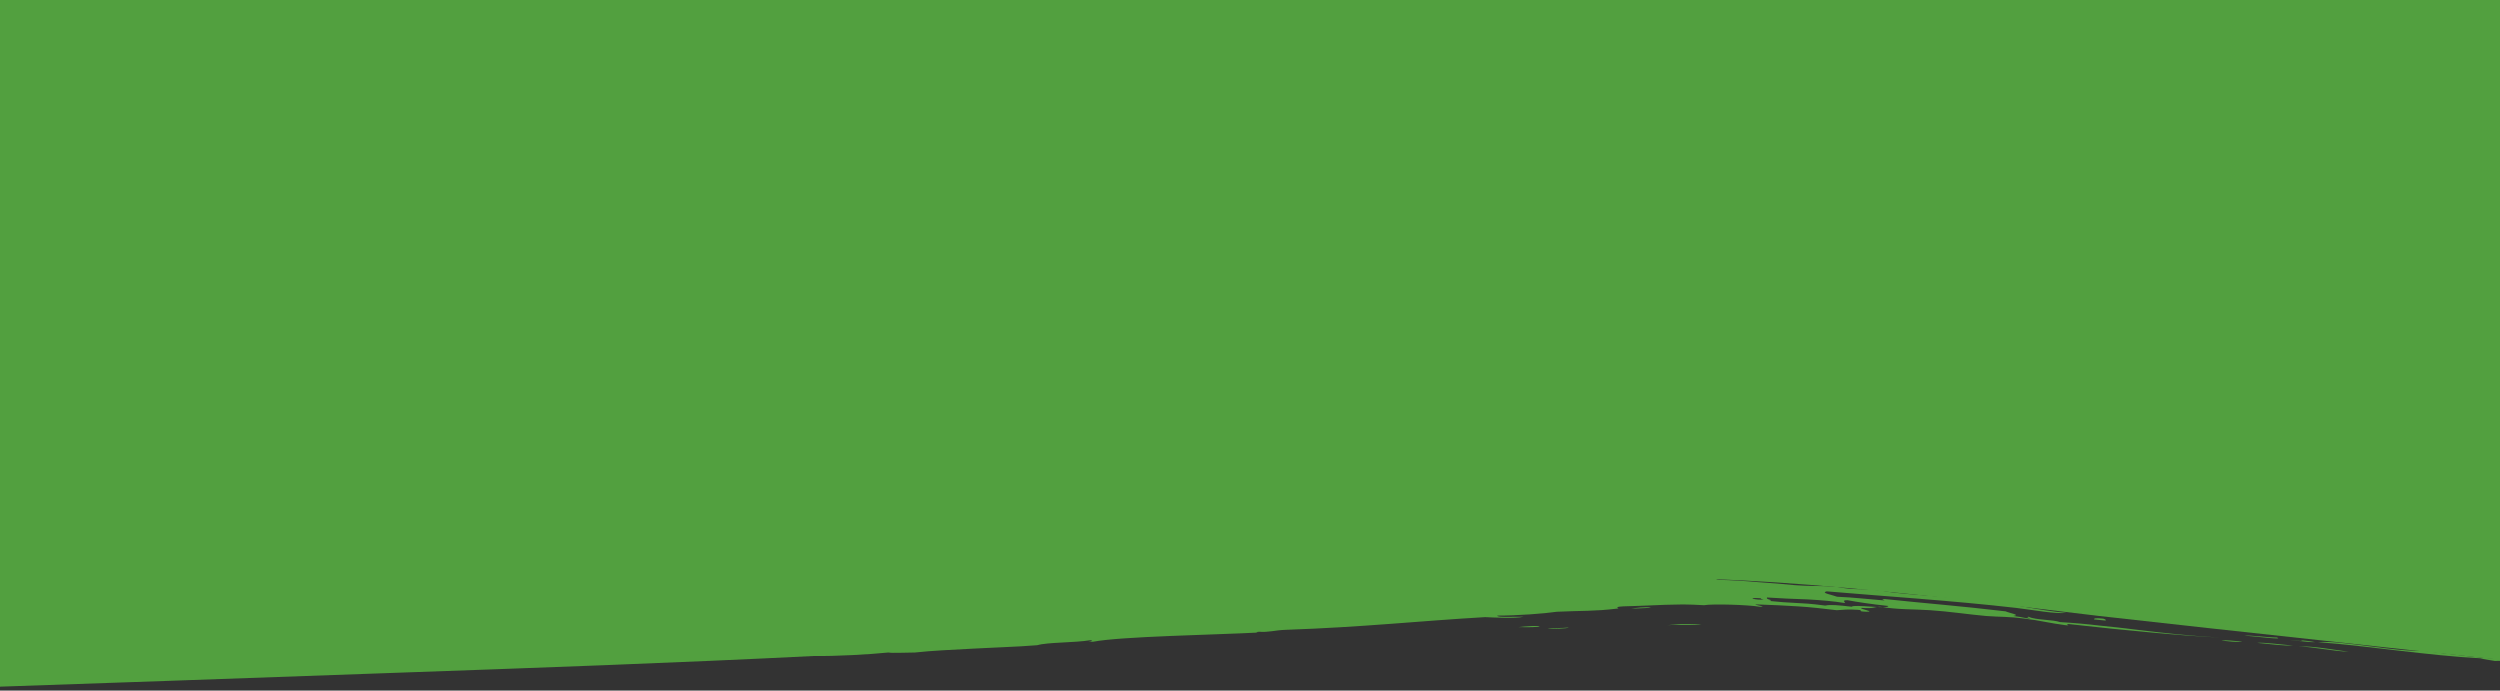 <?xml version="1.0" encoding="utf-8"?>
<!-- Generator: Adobe Illustrator 18.1.1, SVG Export Plug-In . SVG Version: 6.00 Build 0)  -->
<!DOCTYPE svg PUBLIC "-//W3C//DTD SVG 1.1//EN" "http://www.w3.org/Graphics/SVG/1.1/DTD/svg11.dtd">
<svg version="1.1" id="Layer_1" xmlns="http://www.w3.org/2000/svg" xmlns:xlink="http://www.w3.org/1999/xlink" x="0px" y="0px"
	 viewBox="0 0 649.8 179.5" enable-background="new 0 0 649.8 179.5" xml:space="preserve">
<rect x="0" y="0" width="649.8" height="179.5" fill="#333333" stroke="none"/>
<g>
	<path fill="none" stroke="#EEF8D7" stroke-miterlimit="10" d="M-33.9,41.5"/>
</g>
<g>
	<defs>
		<rect id="SVGID_1_" x="0" y="0" width="649.8" height="189.5"/>
	</defs>
	<clipPath id="SVGID_2_">
		<use xlink:href="#SVGID_1_"  overflow="visible"/>
	</clipPath>
	<g clip-path="url(#SVGID_2_)">
		<path fill="#52A03F" d="M682.3,175c0,0-119.6-12.9-136.7-14.9c-18.4-2.1-91-11.9-122.7-9.3c-15.4,1.2-128.5,4.5-157.3,6.7
			c-38.3,2.9-277.9,11.9-277.9,11.9V-19.3l694.6,5.7V175z"/>
		<g>
			<path fill-rule="evenodd" clip-rule="evenodd" fill="#52A03F" d="M323.2,138.6c1-0.2,2.7-0.3,4.7-0.4
				C327.4,138.4,324.8,138.7,323.2,138.6z"/>
			<path fill-rule="evenodd" clip-rule="evenodd" fill="#52A03F" d="M394.7,163c1.4-0.2,5.8-0.5,5.4-0.1
				C397.5,163.1,396.5,163,394.7,163z"/>
			<path fill-rule="evenodd" clip-rule="evenodd" fill="#52A03F" d="M402.3,163.4c0.4-0.2,3.8-0.1,5.4-0.3
				C407.6,163.4,403.3,163.5,402.3,163.4z"/>
			<path fill-rule="evenodd" clip-rule="evenodd" fill="#52A03F" d="M424,158.2c1-0.2,3.8-0.5,5.1-0.3
				C428.7,158.1,425.5,158.1,424,158.2z"/>
			<path fill-rule="evenodd" clip-rule="evenodd" fill="#52A03F" d="M433.4,162.5c0.9-0.1,2-0.2,3.5-0.3c1.5,0,3.3,0,5.3,0.1
				C440.9,162.6,436.5,162.3,433.4,162.5z"/>
			<path fill-rule="evenodd" clip-rule="evenodd" fill="#52A03F" d="M460.8,140.7c4.8,0.2,14.6,0.5,17.9,1.3
				C472.9,141.3,466.2,141.3,460.8,140.7z"/>
			<path fill-rule="evenodd" clip-rule="evenodd" fill="#52A03F" d="M472.8,151.6c5.9-0.2,16.4,1.5,23.9,1.9c1,0.6-11-1-13.2-0.8
				c-1.8-0.2-3.1-0.4-4.5-0.6C476.9,151.9,474.9,152.1,472.8,151.6z"/>
			<path fill-rule="evenodd" clip-rule="evenodd" fill="#52A03F" d="M544.3,161c-0.1-0.3,0.4-0.4,2.4-0.2c0.6,0.2,0.7,0.3,0.6,0.5
				C546.3,161.2,545.3,161.1,544.3,161z"/>
			<path fill-rule="evenodd" clip-rule="evenodd" fill="#52A03F" d="M574.5,160.4c4.8,0,15.6,1.1,21.5,2.2c0.8,0,0.9-0.2,2.4,0
				c3.6,0.3,11.5,1.4,3.8,0.5C592.5,162.5,585,161.3,574.5,160.4z"/>
			<path fill-rule="evenodd" clip-rule="evenodd" fill="#52A03F" d="M577.4,166.4c1.2,0,3.1,0.1,5.4,0.4
				C582.2,167,578.3,166.7,577.4,166.4z"/>
			<path fill-rule="evenodd" clip-rule="evenodd" fill="#52A03F" d="M586.3,152.5c0.9-0.2,4.8,0.5,6.9,0.6
				C591.7,153.1,588,152.9,586.3,152.5z"/>
			<path fill-rule="evenodd" clip-rule="evenodd" fill="#52A03F" d="M583.3,165.2c1.9-0.1,6.2,0.5,8.5,0.5
				C593.9,166.4,586.2,165.4,583.3,165.2z"/>
			<path fill-rule="evenodd" clip-rule="evenodd" fill="#52A03F" d="M586.7,167.1c1.5-0.2,6,0.4,9.3,0.7
				C593.9,167.9,589.7,167.4,586.7,167.1z"/>
			<path fill-rule="evenodd" clip-rule="evenodd" fill="#52A03F" d="M594,150.6c0.3-0.4,3.3,0,5.5,0.1
				C599,151,595.9,150.6,594,150.6z"/>
			<path fill-rule="evenodd" clip-rule="evenodd" fill="#52A03F" d="M597,153.6c2.5-0.1,11.1,0.9,15.3,1.4
				C607,154.7,602.9,154.3,597,153.6z"/>
			<path fill-rule="evenodd" clip-rule="evenodd" fill="#52A03F" d="M597.5,168c4-0.1,9.7,1,13,1.4
				C606.8,169.3,601.6,168.2,597.5,168z"/>
			<path fill-rule="evenodd" clip-rule="evenodd" fill="#52A03F" d="M608.2,163.8c1.5,0,4.1,0.2,6.2,0.3
				C614.8,164.7,610.8,164.1,608.2,163.8z"/>
			<path fill-rule="evenodd" clip-rule="evenodd" fill="#52A03F" d="M614.7,165.7c1.8-0.1,3.5,0.2,6.1,0.6
				C620.2,166.5,616.6,165.8,614.7,165.7z"/>
			<path fill-rule="evenodd" clip-rule="evenodd" fill="#52A03F" d="M621.2,167.8c0.9-0.2,6.6,0.4,5.3,0.8c-1.6-0.1-1.4-0.3-1.4-0.5
				C623.2,167.9,623.4,168.2,621.2,167.8z"/>
			<path fill-rule="evenodd" clip-rule="evenodd" fill="#52A03F" d="M638.3,160.7C634.5,160.8,628.1,159.4,638.3,160.7L638.3,160.7z
				"/>
			<path fill-rule="evenodd" clip-rule="evenodd" fill="#52A03F" d="M647.2,157.3c3.2,0.1,6.3,0.5,10,0.9
				C654.8,158.1,648.7,157.5,647.2,157.3z"/>
			<path fill-rule="evenodd" clip-rule="evenodd" fill="#52A03F" d="M649.7,156.8c-1.1-0.5,5.1,0.2,3.8,0.4
				C652.2,157.1,651,157,649.7,156.8z"/>
			<path fill-rule="evenodd" clip-rule="evenodd" fill="#52A03F" d="M657.6,151.4c1.1-0.1,3.5,0,5.4,0.3
				C662.4,151.9,658.4,151.6,657.6,151.4z"/>
			<path fill-rule="evenodd" clip-rule="evenodd" fill="#52A03F" d="M678.8,154C685.3,154,687.5,154.8,678.8,154L678.8,154z"/>
			<path fill-rule="evenodd" clip-rule="evenodd" fill="#52A03F" d="M506.6,136.7c1.3,0,3.1,0.1,4,0c2.3,0.7,6.8,0.7,10,1.3
				C516.5,138,512.4,137,506.6,136.7z"/>
			<path fill-rule="evenodd" clip-rule="evenodd" fill="#52A03F" d="M591.1,155.1c1.9,0.2,1.6,0.4,3.8,0.5c0.2,0.2-0.8,0.1-0.9,0.3
				c3.8,0.5,5.9,0.5,9.2,0.9c-0.4,0-0.9,0.1-0.9,0.3c4.4-0.2,9.3,1.3,18.4,2c-8.7-0.2-27.7-2.7-35.3-3.3c1.2-0.3,7.7,0.8,8.6,0.3
				C594.2,155.6,589.7,155.4,591.1,155.1z"/>
			<path fill-rule="evenodd" clip-rule="evenodd" fill="#52A03F" d="M597.9,166.6c0.9,0.1,0.5-0.1,0-0.1c0.3-0.2,3.4,0.3,3.8,0.4
				C600.8,167.1,590.7,165.8,597.9,166.6z"/>
			<path fill-rule="evenodd" clip-rule="evenodd" fill="#52A03F" d="M654.9,171.5l-0.1,0.5c4.9,0.5,12.7,1.3,16,2
				c-5.8-0.3-18-2.5-22.3-2.2c-1-0.2-2.8-0.4-3.8-0.7c-13.6-0.7-28.1-3.1-42.2-4.2c6.4-0.5,20.5,2.7,27.8,2.2c1.2,0.2,0,0.1-0.8,0
				C635.7,169.9,646.8,171.4,654.9,171.5z"/>
			<path fill-rule="evenodd" clip-rule="evenodd" fill="#52A03F" d="M651.5,156.1c1.2-0.1,3.4,0.1,4.7,0
				C656.9,156.2,653,156.5,651.5,156.1z"/>
			<path fill-rule="evenodd" clip-rule="evenodd" fill="#52A03F" d="M675.7-10.9c0.9,0,1.7,0,2.6,0c0.4,0,0.9,0,1.3,0c0,0,0,0,0,0
				c0,0,0,0,0,0l0,0l0,0l0,0.3c0,0.5,0,0.9,0,1.4c0.1,8.5,0.2,16.1,0.3,24.6c0.1,7.5,0.3,14.6,0.4,22.5c0.1,5.8,0.1,7.7,0.2,11.6
				c0.2,11.4,0.3,20.7,0.4,25.7c0.1,8,0.3,18,0.4,25c0,1.1,0,3.4,0,3.9c0.3,17.8,0.5,28.7,0.6,49.6c0,1.8,0,3.2,0.1,6.6
				c0,1.6,0,5.1,0,6.3c0,3.8,0,1.6,0,8.5c0,0.4,0-1,0-1.4c0,0.2,0-2.9,0-1c0-5,0-4.6,0-8.5c0-2.7,0.1-7.8,0.1-11.1
				c0-3.9,0.1-7.9,0.1-11.1c0-0.8,0.1-4.7,0.1-5.8c0.1-6,0.1-10.5,0.2-16.6c0-0.6,0-1.8,0-2.2c0.2-12.8,0.4-25.8,0.7-43.2
				c0-1.6,0.1-4.9,0.1-6.9c0.2-13,0.4-33,0.6-39.8c0-2.3,0-2.3,0.1-4.6c0.1-1.5,0.3-8.4,0.3-14.4c0-2.1,0-5.7,0-10.2
				c0.1-3.6,0.1-7.1,0.2-10.5c0-0.8,0-1.6,0-2.3l0-1.1l0-0.3c0-0.1,0-0.1-0.1-0.1l-0.1,0l-0.6,0c-0.8,0-1.5,0-2.3-0.1
				c-0.7,0-1.4,0-2.1,0c-1.6,0-3.1-0.1-4.6-0.1c-2.8,0-5.7-0.1-8.6-0.1c-7.6-0.1-22.9-0.5-29.2-0.6c-5-0.1-6.9-0.3-10.7-0.3
				c-3.4-0.1-6,0-5.7,0.1c-9.8,0.1-35.1-0.7-50.3-0.8c-11.1-0.4-21.7-0.4-32.4-0.6c-2.1-0.1-4.7-0.1-6.9-0.2
				c-3.6,0-8.5-0.1-13.2-0.2c-8-0.1-15-0.2-21.6-0.3c-10.2-0.5-17.7-0.3-26.2-0.5c-3.2-0.1-6.4-0.2-9.9-0.3c-3,0-6-0.1-9.3-0.1
				c-3.3-0.1-6.8-0.2-9.9-0.3c-2.4,0-4.3,0-6.2-0.1c-2.6-0.1-4.2-0.2-6.9-0.2c-2.8,0-5.7,0-8.6,0c-10.5-0.2-21.8-0.5-31.7-0.5
				c-17.9-0.6-33.4-0.5-54.6-1.1c-5.3,0-9.1,0-14.7-0.2c-1.2,0-1.2,0.1-3.1,0c-11-0.3-22.6-0.2-33.9-0.6c-0.4,0-0.9,0.1-1.6,0.1
				c-15.6-0.5-35.4-0.9-47.7-0.9c-9.5-0.4-20.6-0.4-32.3-0.6c-5.5-0.1-11-0.3-16.1-0.4c-10.1-0.1-23.4-0.5-33.1-0.6
				c-2.9,0-5.7,0.1-8.6,0c-5.1-0.1-10.7-0.3-16.1-0.3c-21.1-0.1-45.4-0.7-63.9-1.1c-5.7-0.1-10.6,0-17-0.1
				c-10.6-0.1-21.6-0.6-32.3-0.7c-2.7,0-5.3,0-7.8,0c-4.4-0.1-8.6-0.1-12.9-0.2c-2.7-0.1-5.3,0-8.1,0.1c-1.4,0-2.7,0-4.1,0.1l-0.5,0
				l-0.1,0c0,0,0,0.1,0,0.1l0,0.3l0,1c0,0.7,0,1.4,0,2.1c-0.1,3.5-0.1,6.9-0.1,10.4c0,3,0,5.9,0,8.9c0,4.1,0,8.2,0,12.3
				c0,8.1-0.1,16.1-0.3,23.9c0.2,19.8-0.2,48.7-0.3,71.7c0.3,5.2,0,10.1,0,15.4c0,8.2,0,17.6,0.1,27.1c0,6,0,12.1,0,18
				c0,1,0,1.9,0,2.9c0,0.9,0,1.8,0.1,2.8c0,1.8,0.1,3.7,0.1,5.5c0,0.9,0,1.8,0.1,2.7l0,1.3l0,0.3c0,0.1,0,0.1,0.1,0.1l0.2,0l0.7,0
				c1.8,0,3.5-0.1,5.2-0.1c38.6-1.3,78-2.7,117.3-4.1c36.9-1.3,73.7-2.6,109.5-4.4c5.6,0.1,14.3-0.4,19.3-0.9c1.1,0.2,4.4,0,6.9,0
				c4.5-0.5,9.6-0.7,15-1c1.3-0.1,2.7-0.1,4.1-0.2c1.4-0.1,2.8-0.1,4.2-0.2c2.8-0.1,5.8-0.3,8.5-0.5c2.7-0.8,9.5-0.6,13.8-1.3
				c1.8,0.3-2.4,0.4,0.7,0.4c7.2-1.4,32-1.8,43.1-2.4c-0.8,0-0.9-0.1,0-0.2c2.7,0.2,4-0.4,7-0.5c20.2-0.7,34.6-2.3,51.8-3.3
				c2.2,0.1,8,0.4,10-0.1c-3.1,0-7.1,0.2-6.8-0.3c5.2,0,12-0.5,15.5-1c6.4-0.3,9.7-0.1,15.5-0.8c1.5-0.1-1.5-0.4,1.7-0.6
				c1.1,0,2.2-0.1,3.2-0.1c0.9,0,1.8-0.1,2.7-0.1c1.7-0.1,3.3-0.1,4.9-0.2c1.6,0,3.1-0.1,4.8-0.1c1.7,0,3.4,0.1,5.4,0.2
				c2.3-0.4,11.6-0.1,14.5,0.4c2.6,0-2.8-0.6-0.6-0.6c3.6,0.1,7.1,0.3,10.5,0.5c3.4,0.2,6.7,0.6,10.1,1c1.7-0.1,2.8-0.3,5.5-0.1
				c1.8,0.1-0.6,0.4,2.2,0.5c2.6,0-1.9-0.7-1.3-1c3.6,0.2,2.9-0.2,4.8-0.3c5,0.8,8.5,0.6,13.1,0.9c4.7,0.3,10,1.1,14.5,1.5
				c3.9,0.3,5.6,0.1,10.1,0.7c3.6,0.4,6.6,1.2,10.6,1.7c2.1,0.2-1.4-0.6,1.7-0.2c7,0.8,14.1,1.5,20.6,2.1c6.6,0.6,12.7,1.1,17.9,1.3
				c-8-0.4-14.9-1.2-21.5-2c-3.3-0.4-6.6-0.8-9.9-1.1c-3.3-0.4-6.7-0.7-10.2-0.9c-2-0.7-6.3-0.5-8.3-1.4c-1,0.2,2.2,0.8-0.9,0.3
				c-1-0.2-1.4-0.3-3-0.5c2-0.3-0.9-0.7-2-1.2c-11.8-1.4-21.1-2.1-31.4-3.2c-1.9-0.1,1.3,0.5-0.9,0.3c-3.9-0.3-6.9-0.7-11.5-0.9
				c-1.3-0.5-4.4-1-2.7-1.4c13.8,1.2,32.7,2.4,49.2,4.3c5,0.6,10.1,1.6,13.1,1.3c-7.4-0.7-13.3-2.2-19.7-3c-8.3-1-17.3-1.4-25.4-2.3
				c-2.3-0.3-3.2-0.6-5.3-0.7c-1.6-0.2-4.4-0.1-6.2-0.3c-2-0.2-2.1-0.4-3.8-0.5c-3.5-0.3-6.2-0.1-10.1-0.4c-3.2-0.3-6.4-0.6-9.7-0.8
				c-3.3-0.3-6.6-0.5-10.2-0.6c-1.3-0.2-0.7-0.7,0.9-0.7c4.2,0.2,6.7,0.3,9.2,0.5c2.5,0.1,5,0.3,9.3,0.6c-1-0.1-1.5-0.3-1.5-0.4
				c2.6,0.2,3.6,0.4,5.4,0.3c-6.4-0.4-5.8-1.2-3.5-1.4c15.9,1.2,35.4,2.9,48.3,4.7c1.5-0.1,2.4-0.3,4.8-0.1c7.3,0.7,15.1,1.6,23,2.6
				c7.9,0.9,15.9,1.7,23.8,2.4c-4.5-0.6-9-1.2-13.6-1.8c-4.6-0.5-9.2-1.1-14-1.6c-9.5-1.1-19.4-2.1-29.8-3.1
				c-0.8-0.2-0.1-0.4-2.2-0.6c-8.9-0.7-19.3-1.7-26.2-2.3c-3-0.7-6-1.4-8.9-2.1c-11-0.6-20.5-1.5-30-2.1c-2.4-0.1-4.7-0.3-7.2-0.4
				c-2.4,0-4.8-0.2-7.3-0.1c-1.2,0-2.5,0.1-3.8,0.1c-1.2,0-2.4,0.1-3.6,0.1c-2.5,0.1-5,0.2-7.6,0.3c0.1-0.3-1.6-0.3-2.2-0.5
				c1.7-0.3,2.8-0.7,4.7-1c1.7-0.1,3.5-0.2,5.1-0.4c0.8-0.1,1.6-0.1,2.4-0.2c0.8,0,1.7-0.1,2.4,0c9.3-1.1,20.3-0.9,31.6-0.3
				c11.4,0.6,23.2,1.6,34.3,2.3c2.7-0.3,0.7-0.9-1.1-1.5c-10.6-1.3-20.4-1.3-31.8-2.6c-2-0.7-1.9-1.2-0.2-1.5c1.7-0.3,5-0.4,9.4-0.1
				c7.3,0.4,17.2,1.2,26.4,2.1c9.2,0.9,17.7,1.9,22.4,2.4c10.5,0.9,21.1,2.1,31.5,3.1c10.5,1,21,2,31.5,3c21,2,42.2,4.1,63.7,5.9
				c-23.9-2.7-46-4.2-67.3-6.8c0.1,0.3-0.7,0.3-2.4,0.1c-5.3-0.6-10.7-1.1-16.1-1.7c-2.7-0.3-5.4-0.6-8.2-0.8
				c-2.7-0.3-5.4-0.6-8-0.9c-10.8-1.2-21.3-2.3-30.6-3c-7.7-1.6-22.9-2.1-30.8-3.5c2.1-1.1,8.7-1.1,16.9-0.6
				c-8.4-0.7-16.2-1.7-23.2-2.3c-2.9-0.2-6.9-0.4-10.5-0.6c-3.6-0.1-6.9-0.3-8.4-0.5c-0.7-0.1,0.7-0.3-0.7-0.3
				c2.4,0.1-4.3-0.1-4.8-0.1c-3.2,0-2.6,0.1-6.5,0.1c-2.5,0-3.7-0.1-4.7-0.1c-1,0-1.8-0.1-3.4-0.2c-2.2,0-4.3,0-6.6,0.2l-3.4,0.2
				l-3,0.2c-1.8,0.1-3.8,0.3-5.7,0.4l-5.9,0.4c-8,0.5-16,0.9-24.1,1.1c-1.7,0.1-5.1,0.2-5.4,0.2c-1.5,0-0.2-0.3-2.3-0.2
				c-1.2,0-0.6,0.2-2.3,0.3c-6.3,0.2-13.6,0.4-20,0.8c-15.9,0.8-34.7,1.4-47.7,2.1c-2.9,0.1,0.9-0.4-3-0.2
				c-11.2,0.5-22.7,1-34.7,1.7c-2.9,0.2-5.9,0.4-8.8,0.6c-2.9,0.2-5.7,0.4-8.7,0.6c-5.9,0.3-11.8,0.7-17.8,1c-1.8,0.1-0.4-0.4-3-0.2
				c-3.3,0.1-2.5,0.5-5.4,0.7c-1.8,0-3.5,0-4.5-0.2c-27.3,1.3-55.5,3.1-83.7,4.7c-26.3,1.5-52.7,2.8-77.7,4.1
				c-19.7,1-38.5,2.3-56.1,2.9l-1.1,0.1c-0.2,0-0.3,0-0.5,0c-0.3,0-0.7,0.1-1,0.1c-0.3,0-0.7,0-1,0.1l-0.5,0c-0.1,0-0.2,0-0.2,0
				l0-0.2c0-0.6-0.1-1.2-0.1-1.9l0-1l0-0.5l0-2c-0.1-10.8-0.3-21.5-0.4-32.6c-0.2-16-0.2-33.6-0.5-47c-0.1-2.3-0.2-5.1-0.3-7.8
				c0-4.1,0.1-8.2,0.1-12.2c-0.1-11-0.5-22.2-0.6-33.2C-2.8,12.8-2.9,6.8-2.9,0.8l0-4.5l0-2.2L-3-7l0-0.3l0.1-1.1c0-0.4,0-0.8,0-1.1
				l0-0.3c0-0.1-0.1-0.3,0.1-0.2l0.6,0c0.4,0,0.8-0.1,1.2-0.1c2.2,0,4.4,0,6.7-0.1c4.5,0,9.2,0.1,13.8,0.1c13,0,26.3-0.3,38.6-0.3
				c16.4,0,33.3,0.2,50-0.1c18.4,0.1,40.8,0.1,58.5-0.1c14.3,0.3,29.2-0.1,45.4,0c1.7,0,2.8,0.1,4.6,0.1c24.5,0.2,51.7-0.3,71.6-0.1
				c7.5-0.2,13.8,0,20.8,0c7.5,0,14.4-0.1,21.6-0.1c2.4,0,4.5,0,6.9,0.1c7.3,0,14.4-0.1,22.4-0.2c12-0.1,24.7,0.2,38.4,0
				c10.6,0.1,26.3,0.2,38.4,0c20.5,0.2,41.2-0.1,62.3-0.1c7.1,0,13.6,0.1,20.8,0c7.4,0.1,16.3,0,25.4,0c8.9,0,18.3,0,27.6,0
				c13.3,0,29.9-0.1,39.9,0c4.5,0.4,13.4-0.2,24-0.2c5.6,0.1,4.9,0.2,7.3,0.3c5,0,9.8,0,14.6-0.1C664-11,668.2-10.9,675.7-10.9z
				 M457.7,155.5c-0.2,0.1,0.1,0.2,0.7,0.3C456.7,156.1,453.2,155.2,457.7,155.5z M459.3,155.3c3.2,0.2,7,0.4,10.6,0.5
				c3.6,0.2,7,0.5,9.3,0.9c1.2,0.1-1.1-0.7,1-0.7c2.7,0.5,5.9,1,10.6,1.5c0.2,0.9-9-0.5-9.5,0.2c-3.6-0.4-5.3-0.6-6.9-0.3
				c-3.6-0.5-5.9-0.6-7.9-0.7c-2-0.1-3.8-0.2-6.6-0.5C461.3,155.9,458.8,155.9,459.3,155.3z"/>
		</g>
	</g>
</g>
</svg>
